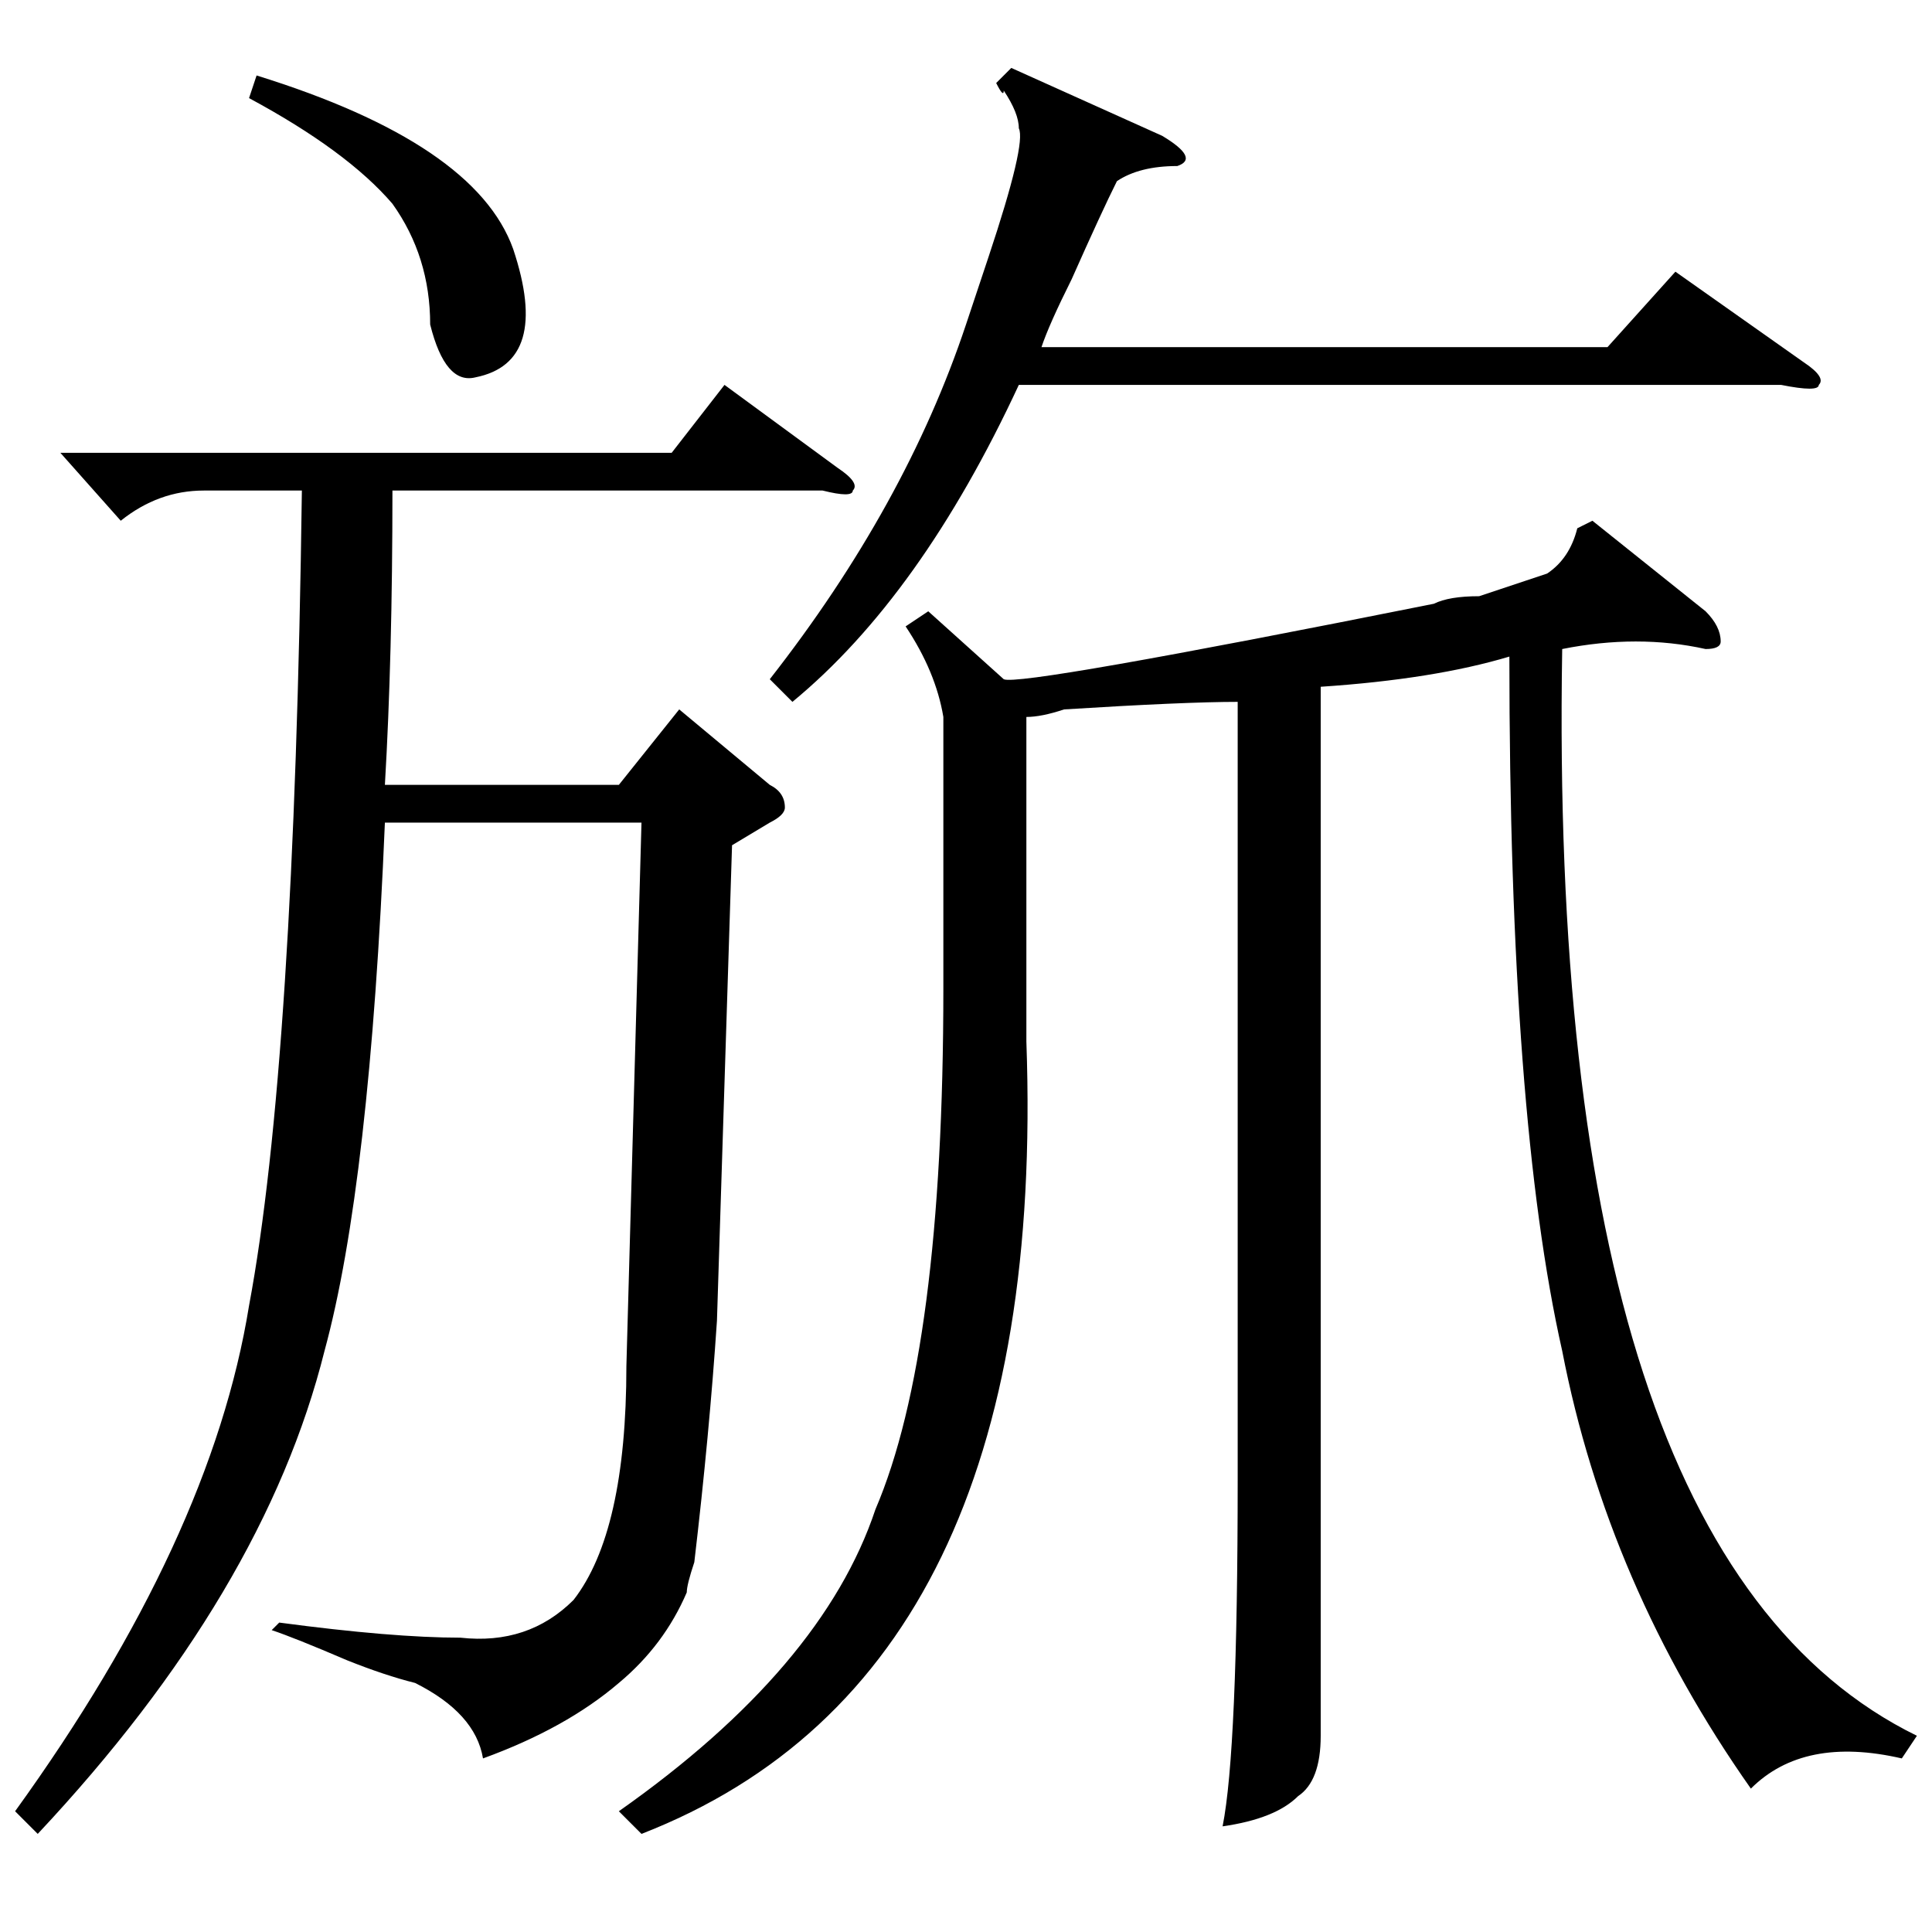 <?xml version="1.0" standalone="no"?>
<!DOCTYPE svg PUBLIC "-//W3C//DTD SVG 1.1//EN" "http://www.w3.org/Graphics/SVG/1.1/DTD/svg11.dtd" >
<svg xmlns="http://www.w3.org/2000/svg" xmlns:xlink="http://www.w3.org/1999/xlink" version="1.1" viewBox="0 -52 256 256">
  <g transform="matrix(1 0 0 -1 0 204)">
   <path fill="currentColor"
d="M254 26l-2 -3q-13 3 -20 -4q-19 27 -25 58q-7 31 -7 92q-10 -3 -25 -4v-117v-22q0 -6 -3 -8q-3 -3 -10 -4q2 10 2 46v103q-7 0 -23 -1q-3 -1 -5 -1v-43q3 -84 -51 -105l-3 3q27 19 34 40q9 21 9 69v36q-1 6 -5 12l3 2l10 -9q2 -1 57 10q2 1 6 1l9 3q3 2 4 6l2 1l15 -12
q2 -2 2 -4q0 -1 -2 -1q-9 2 -19 0q-2 -120 47 -144zM97 144l-2 -63q-1 -15 -3 -32q-1 -3 -1 -4q-3 -7 -9 -12q-7 -6 -18 -10q-1 6 -9 10q-4 1 -9 3q-7 3 -10 4l1 1q15 -2 24 -2q9 -1 15 5q7 9 7 31l2 72h-34q-2 -48 -8 -70q-8 -32 -38 -64l-3 3q26 36 31 67q6 32 7 108h-13
q-6 0 -11 -4l-8 9h81l7 9l15 -11q3 -2 2 -3q0 -1 -4 0h-57q0 -22 -1 -39h31l8 10l12 -10q2 -1 2 -3q0 -1 -2 -2zM134 247l20 -9q5 -3 2 -4q-5 0 -8 -2q-2 -4 -6 -13q-3 -6 -4 -9h75l9 10l17 -12q3 -2 2 -3q0 -1 -5 0h-101q-13 -28 -30 -42l-3 3q18 23 26 47l3 9q5 15 4 17
q0 2 -2 5q0 -1 -1 1zM33 243l1 3q29 -9 34 -23q5 -15 -5 -17q-4 -1 -6 7q0 9 -5 16q-6 7 -19 14z" />
  </g>

</svg>
